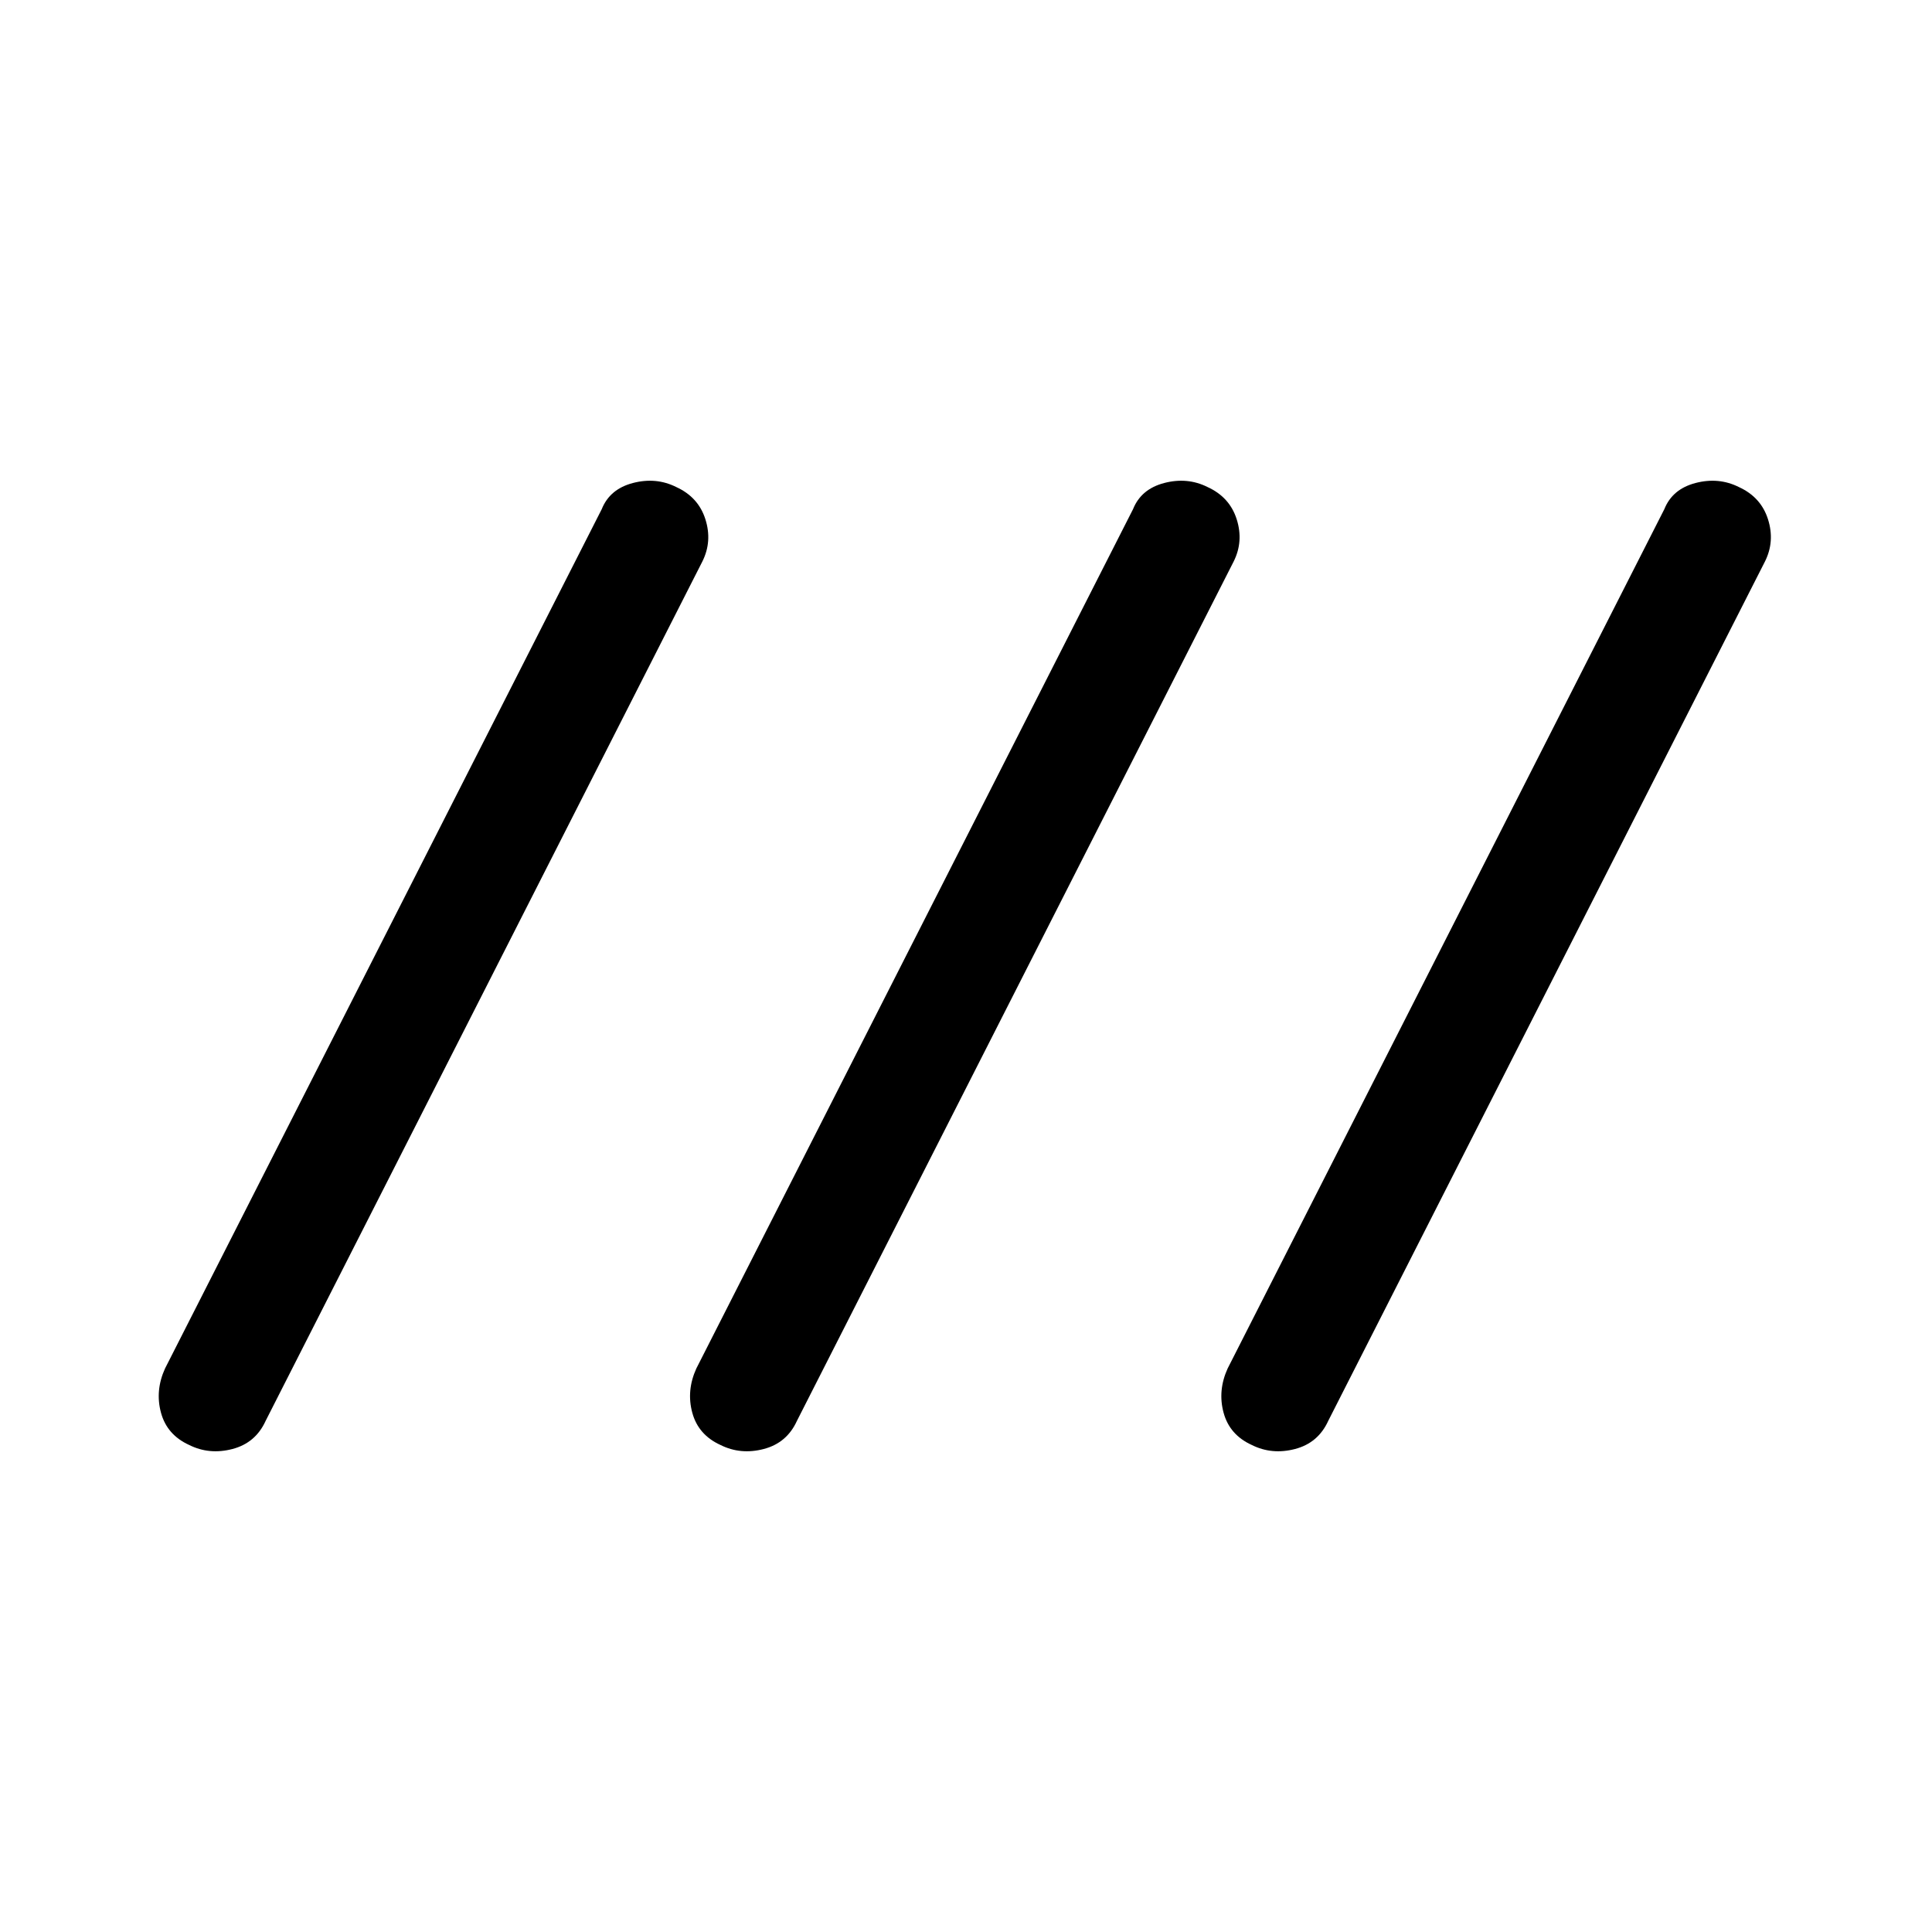 <svg xmlns="http://www.w3.org/2000/svg" height="48" width="48"><path d="M4.7 35.9q-.55-.25-.7-.8-.15-.55.1-1.1l10.85-21.35q.2-.5.775-.65.575-.15 1.075.1.55.25.725.8.175.55-.075 1.05L6.6 35.3q-.25.55-.825.7-.575.15-1.075-.1Zm13.2 0q-.55-.25-.7-.8-.15-.55.1-1.1l10.85-21.35q.2-.5.775-.65.575-.15 1.075.1.55.25.725.8.175.55-.075 1.05L19.8 35.3q-.25.55-.825.7-.575.15-1.075-.1Zm13.2 0q-.55-.25-.7-.8-.15-.55.1-1.1l10.85-21.35q.2-.5.775-.65.575-.15 1.075.1.55.25.725.8.175.55-.075 1.05L33 35.3q-.25.55-.825.7-.575.15-1.075-.1Z"/></svg>